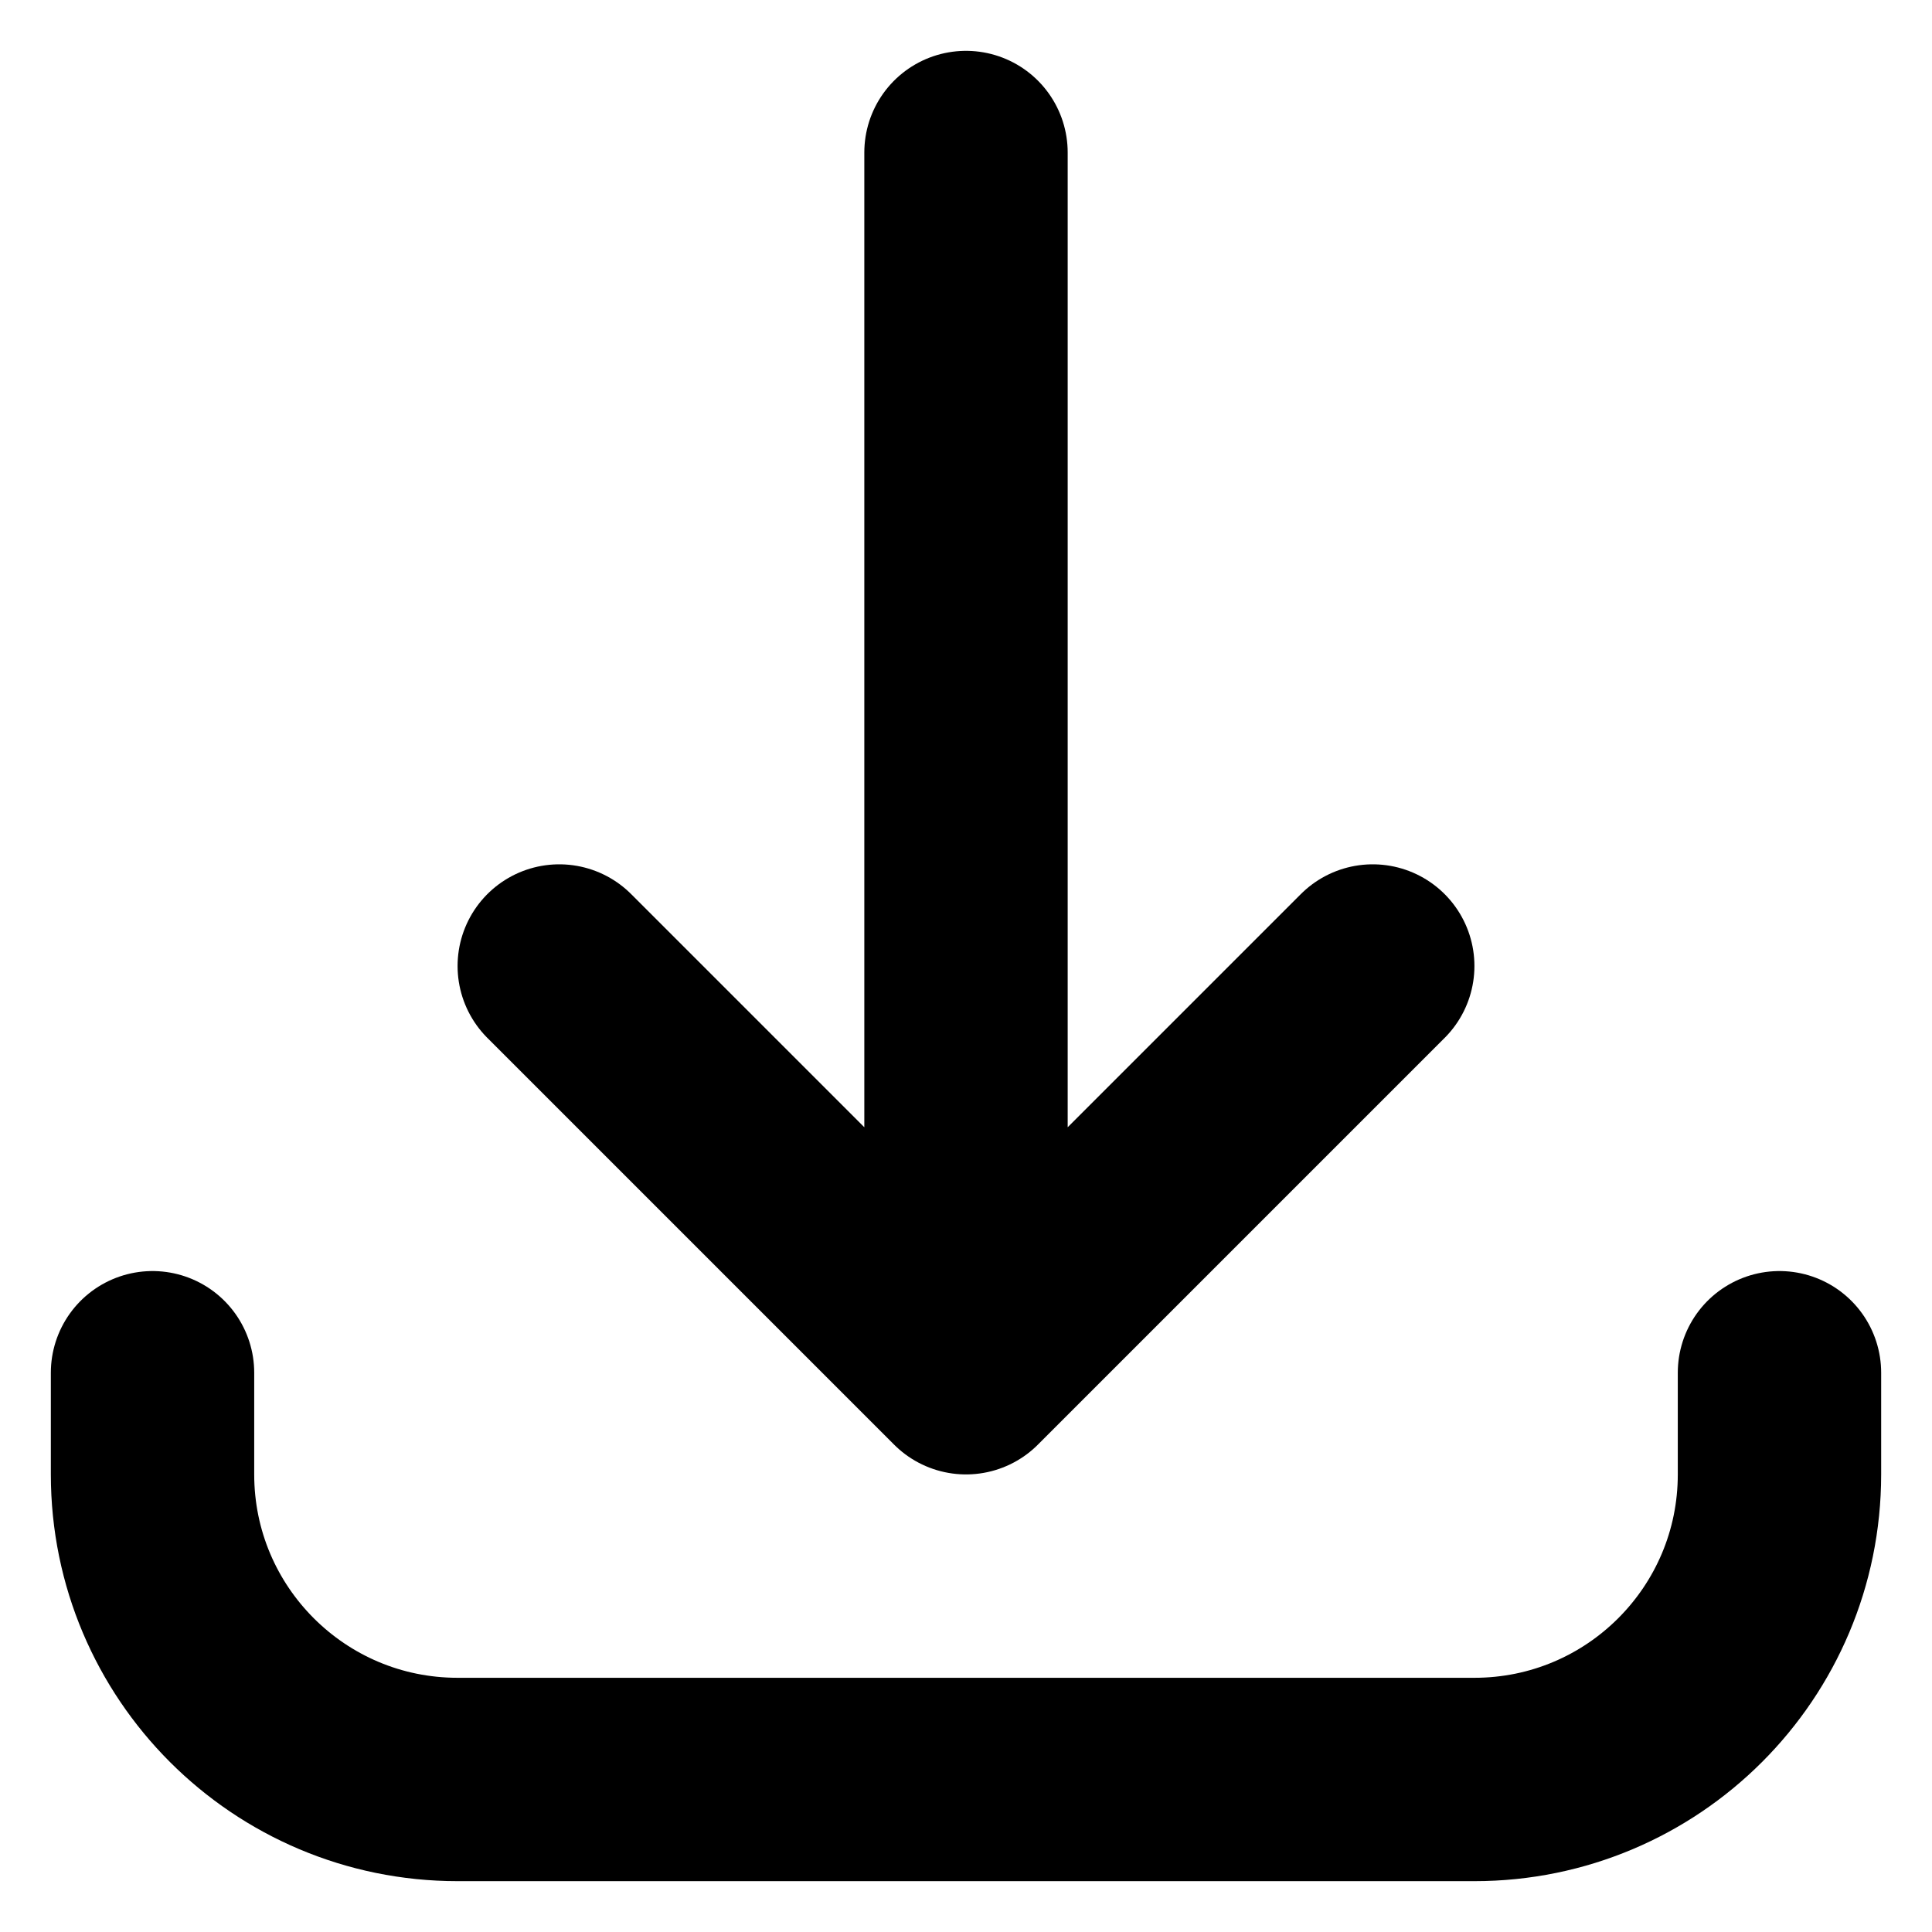 <svg width="19" height="19" viewBox="0 0 19 19" fill="none" xmlns="http://www.w3.org/2000/svg">
  <path d="M1.5 13.5L1.5 14.5C1.5 16.157 2.843 17.5 4.5 17.5L14.5 17.5C16.157 17.5 17.5 16.157 17.5 14.5L17.5 13.5M13.5 9.5L9.5 13.5M9.5 13.5L5.5 9.5M9.5 13.5L9.5 1.5" stroke="currentColor" stroke-width="2" stroke-linecap="round" stroke-linejoin="round"/>
</svg>
